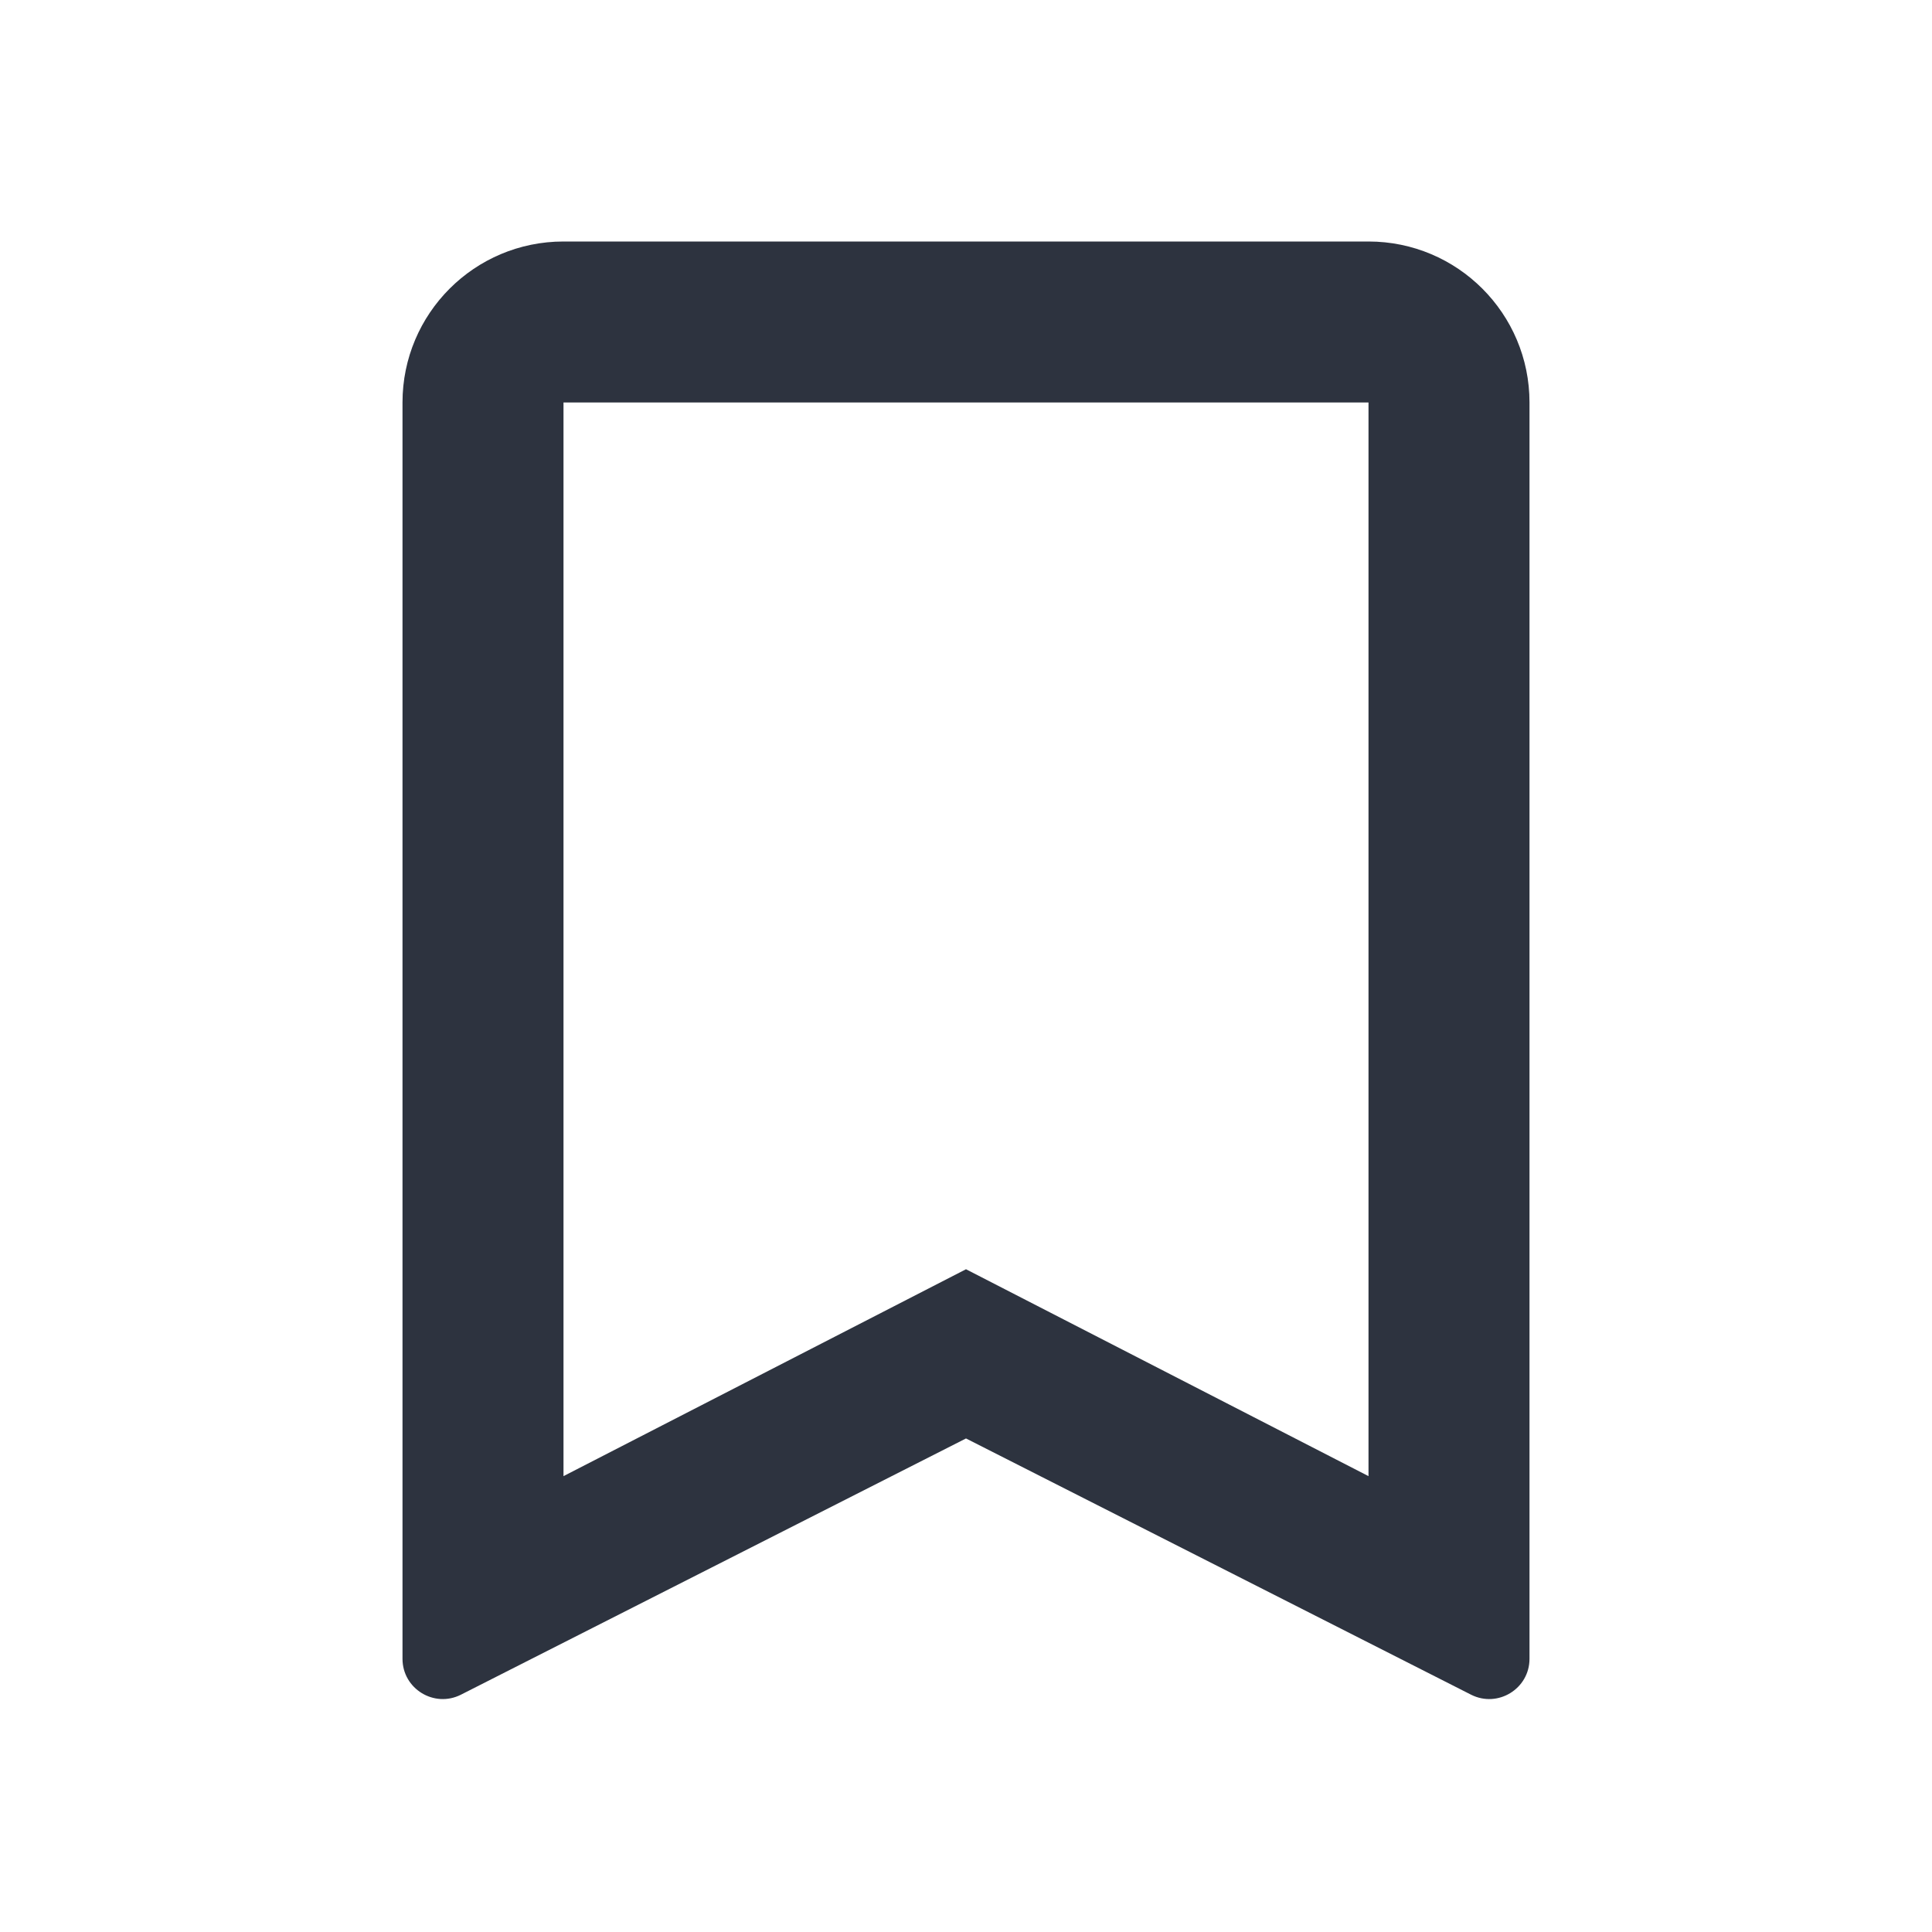 <svg width="24" height="24" viewBox="0 0 24 24" fill="none" xmlns="http://www.w3.org/2000/svg"><path fill-rule="evenodd" clip-rule="evenodd" d="M7 3C5.895 3 5 3.895 5 5V20.606C5 20.979 5.394 21.22 5.726 21.052L12 17.869L18.274 21.052C18.606 21.22 19 20.979 19 20.606V5C19 3.895 18.105 3 17 3H7ZM17 5H7V18.337L12 15.767L17 18.337V5Z" fill="#2D333F"/></svg>